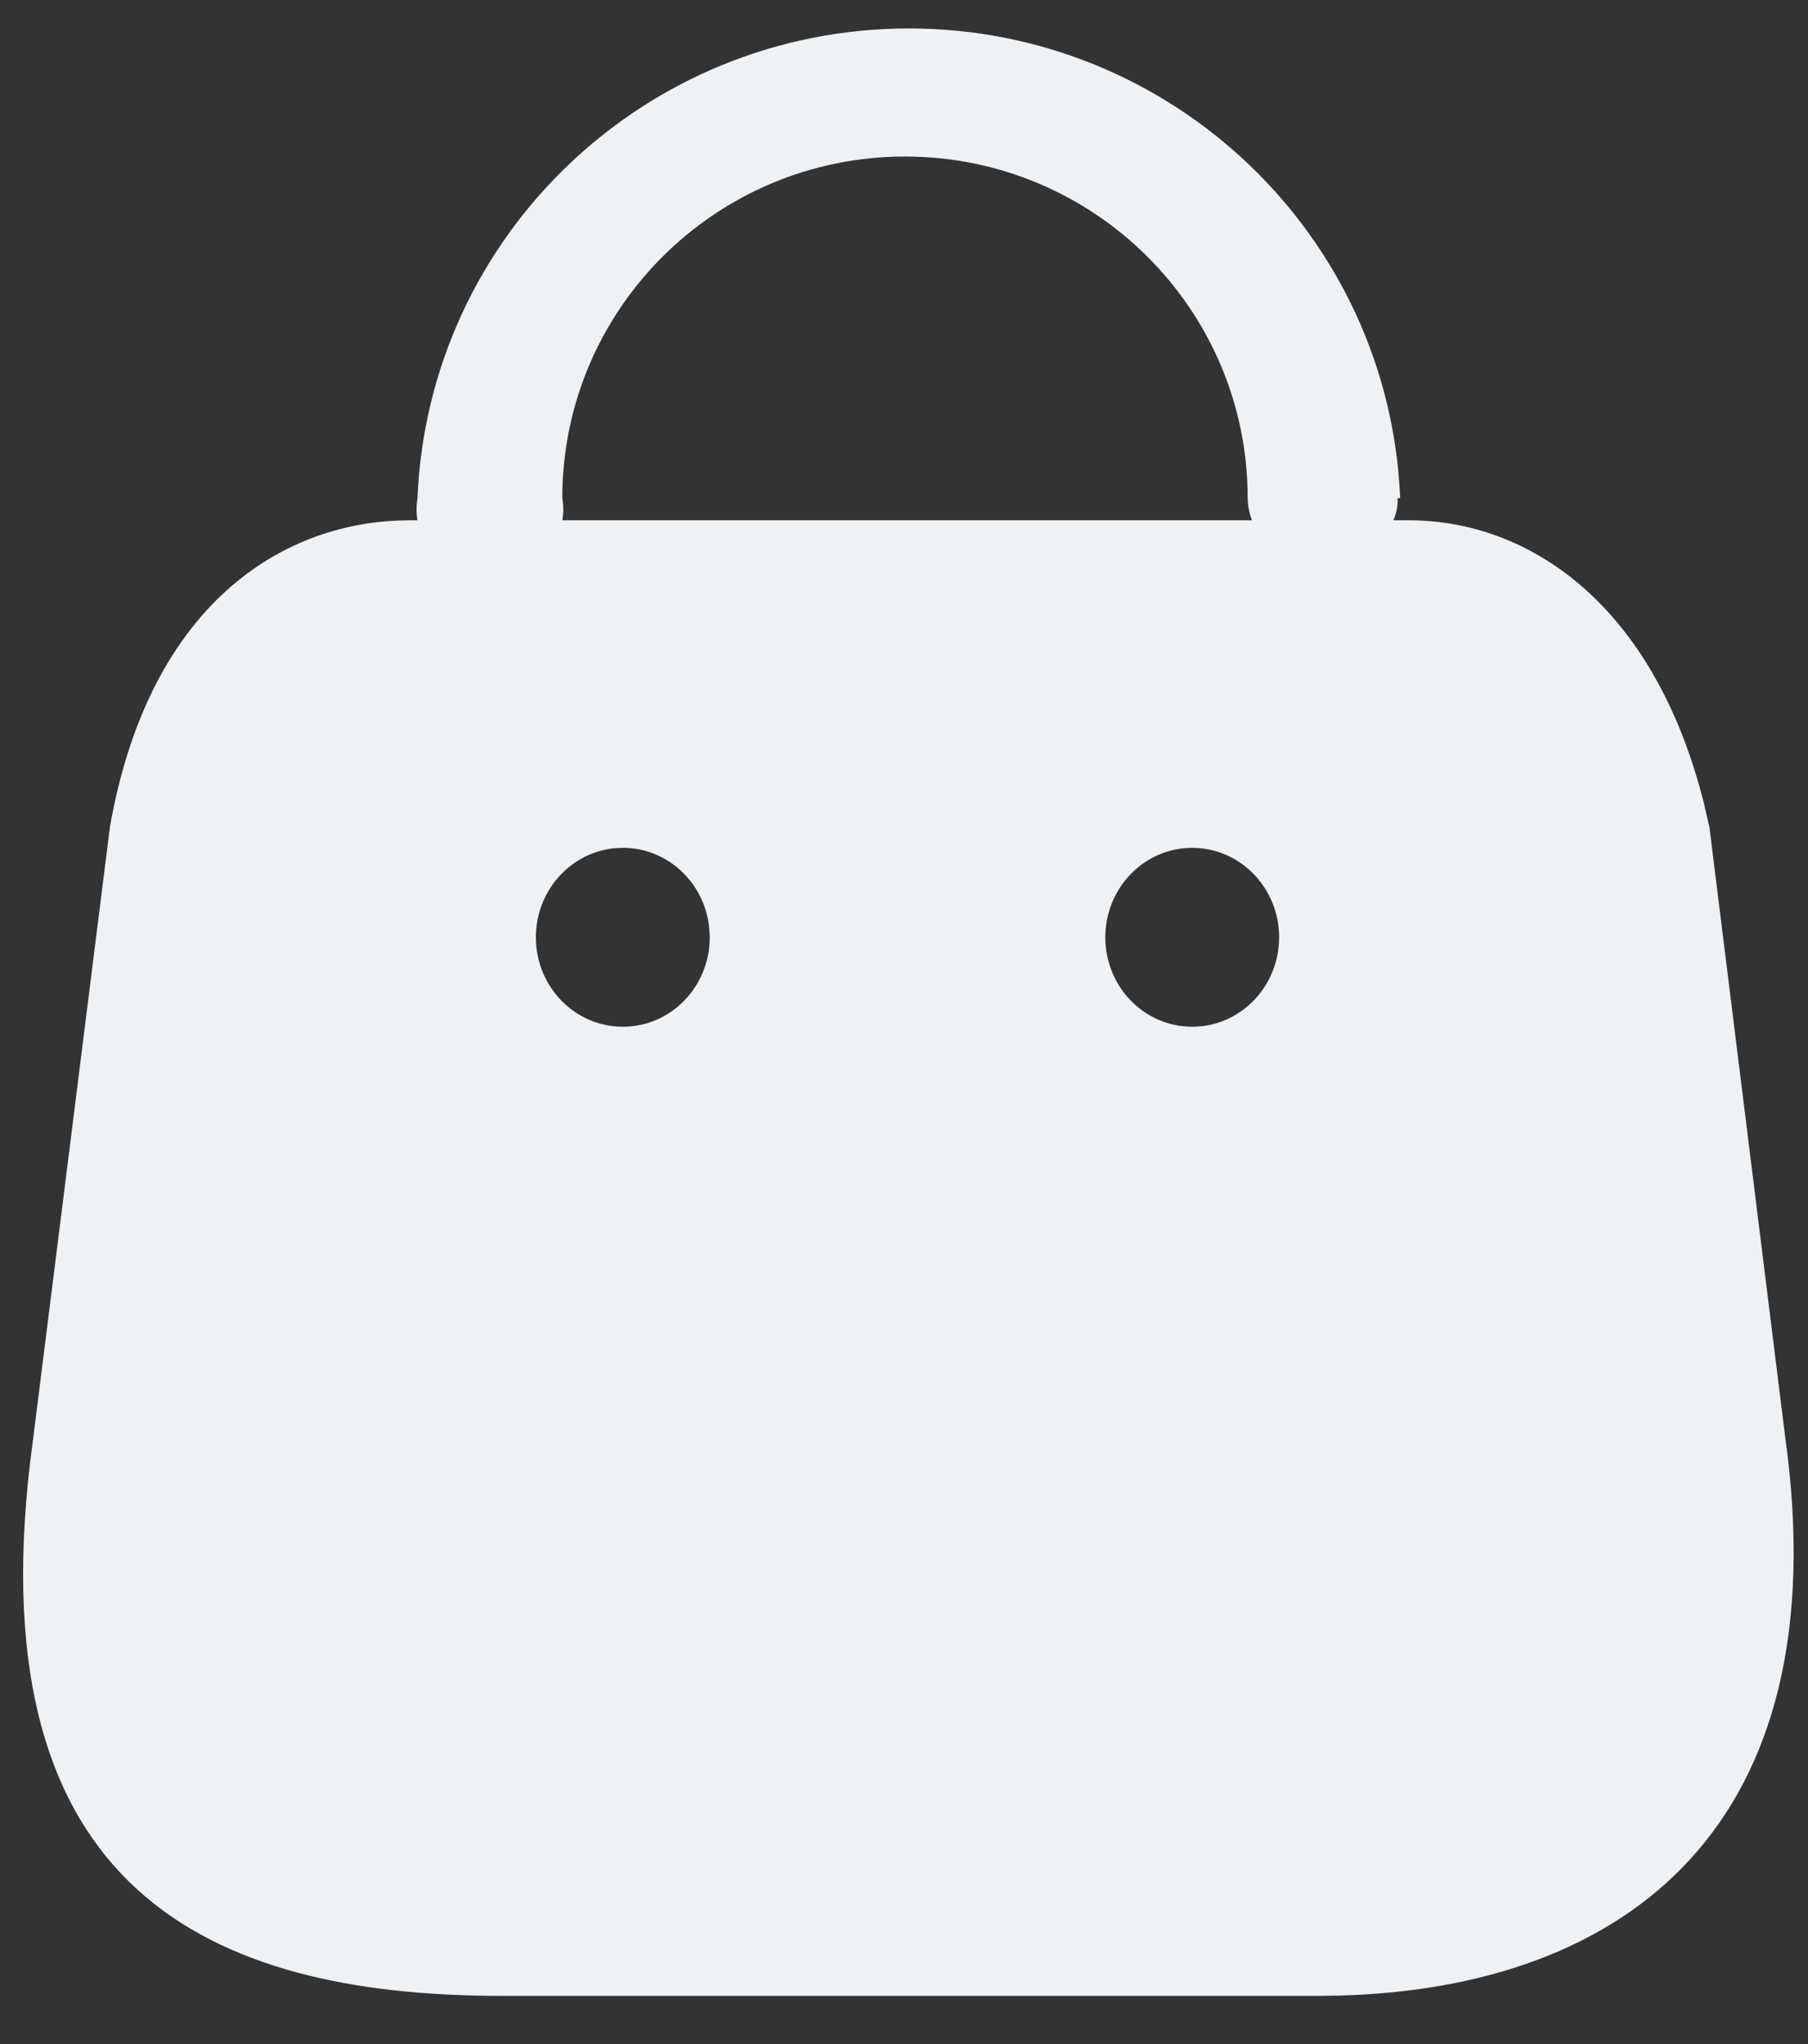 <svg width="23" height="26" viewBox="0 0 23 26" fill="none" xmlns="http://www.w3.org/2000/svg">
<rect x="0" y="0" width="23" height="26" fill="#333333" stroke="none"/>
<path d="M11.562 0.362C14.915 0.362 17.672 2.997 17.812 6.336H17.779C17.783 6.433 17.765 6.529 17.725 6.618H17.92C19.443 6.618 21.038 7.674 21.677 10.222L21.746 10.522L22.709 18.273C23.401 23.217 20.696 25.296 17.006 25.384L16.759 25.387H6.386C2.636 25.387 -0.253 24.021 0.382 18.61L0.425 18.273L1.398 10.522C1.878 7.778 3.489 6.696 5.041 6.622L5.214 6.618H5.311C5.295 6.525 5.295 6.429 5.311 6.336C5.451 2.997 8.208 0.362 11.562 0.362ZM7.923 10.784C7.312 10.784 6.817 11.294 6.817 11.922C6.817 12.551 7.312 13.06 7.923 13.06C8.534 13.06 9.029 12.551 9.029 11.922L9.02 11.78C8.952 11.218 8.487 10.784 7.923 10.784ZM15.166 10.784C14.556 10.784 14.061 11.294 14.061 11.922C14.061 12.551 14.556 13.06 15.166 13.06C15.777 13.06 16.272 12.551 16.272 11.922C16.272 11.294 15.777 10.784 15.166 10.784ZM11.513 1.991C9.105 1.991 7.153 3.936 7.153 6.336C7.17 6.429 7.17 6.525 7.153 6.618H15.927C15.892 6.528 15.873 6.432 15.872 6.336C15.872 3.936 13.92 1.991 11.513 1.991Z" fill="#EFF2F4"/>
</svg>

